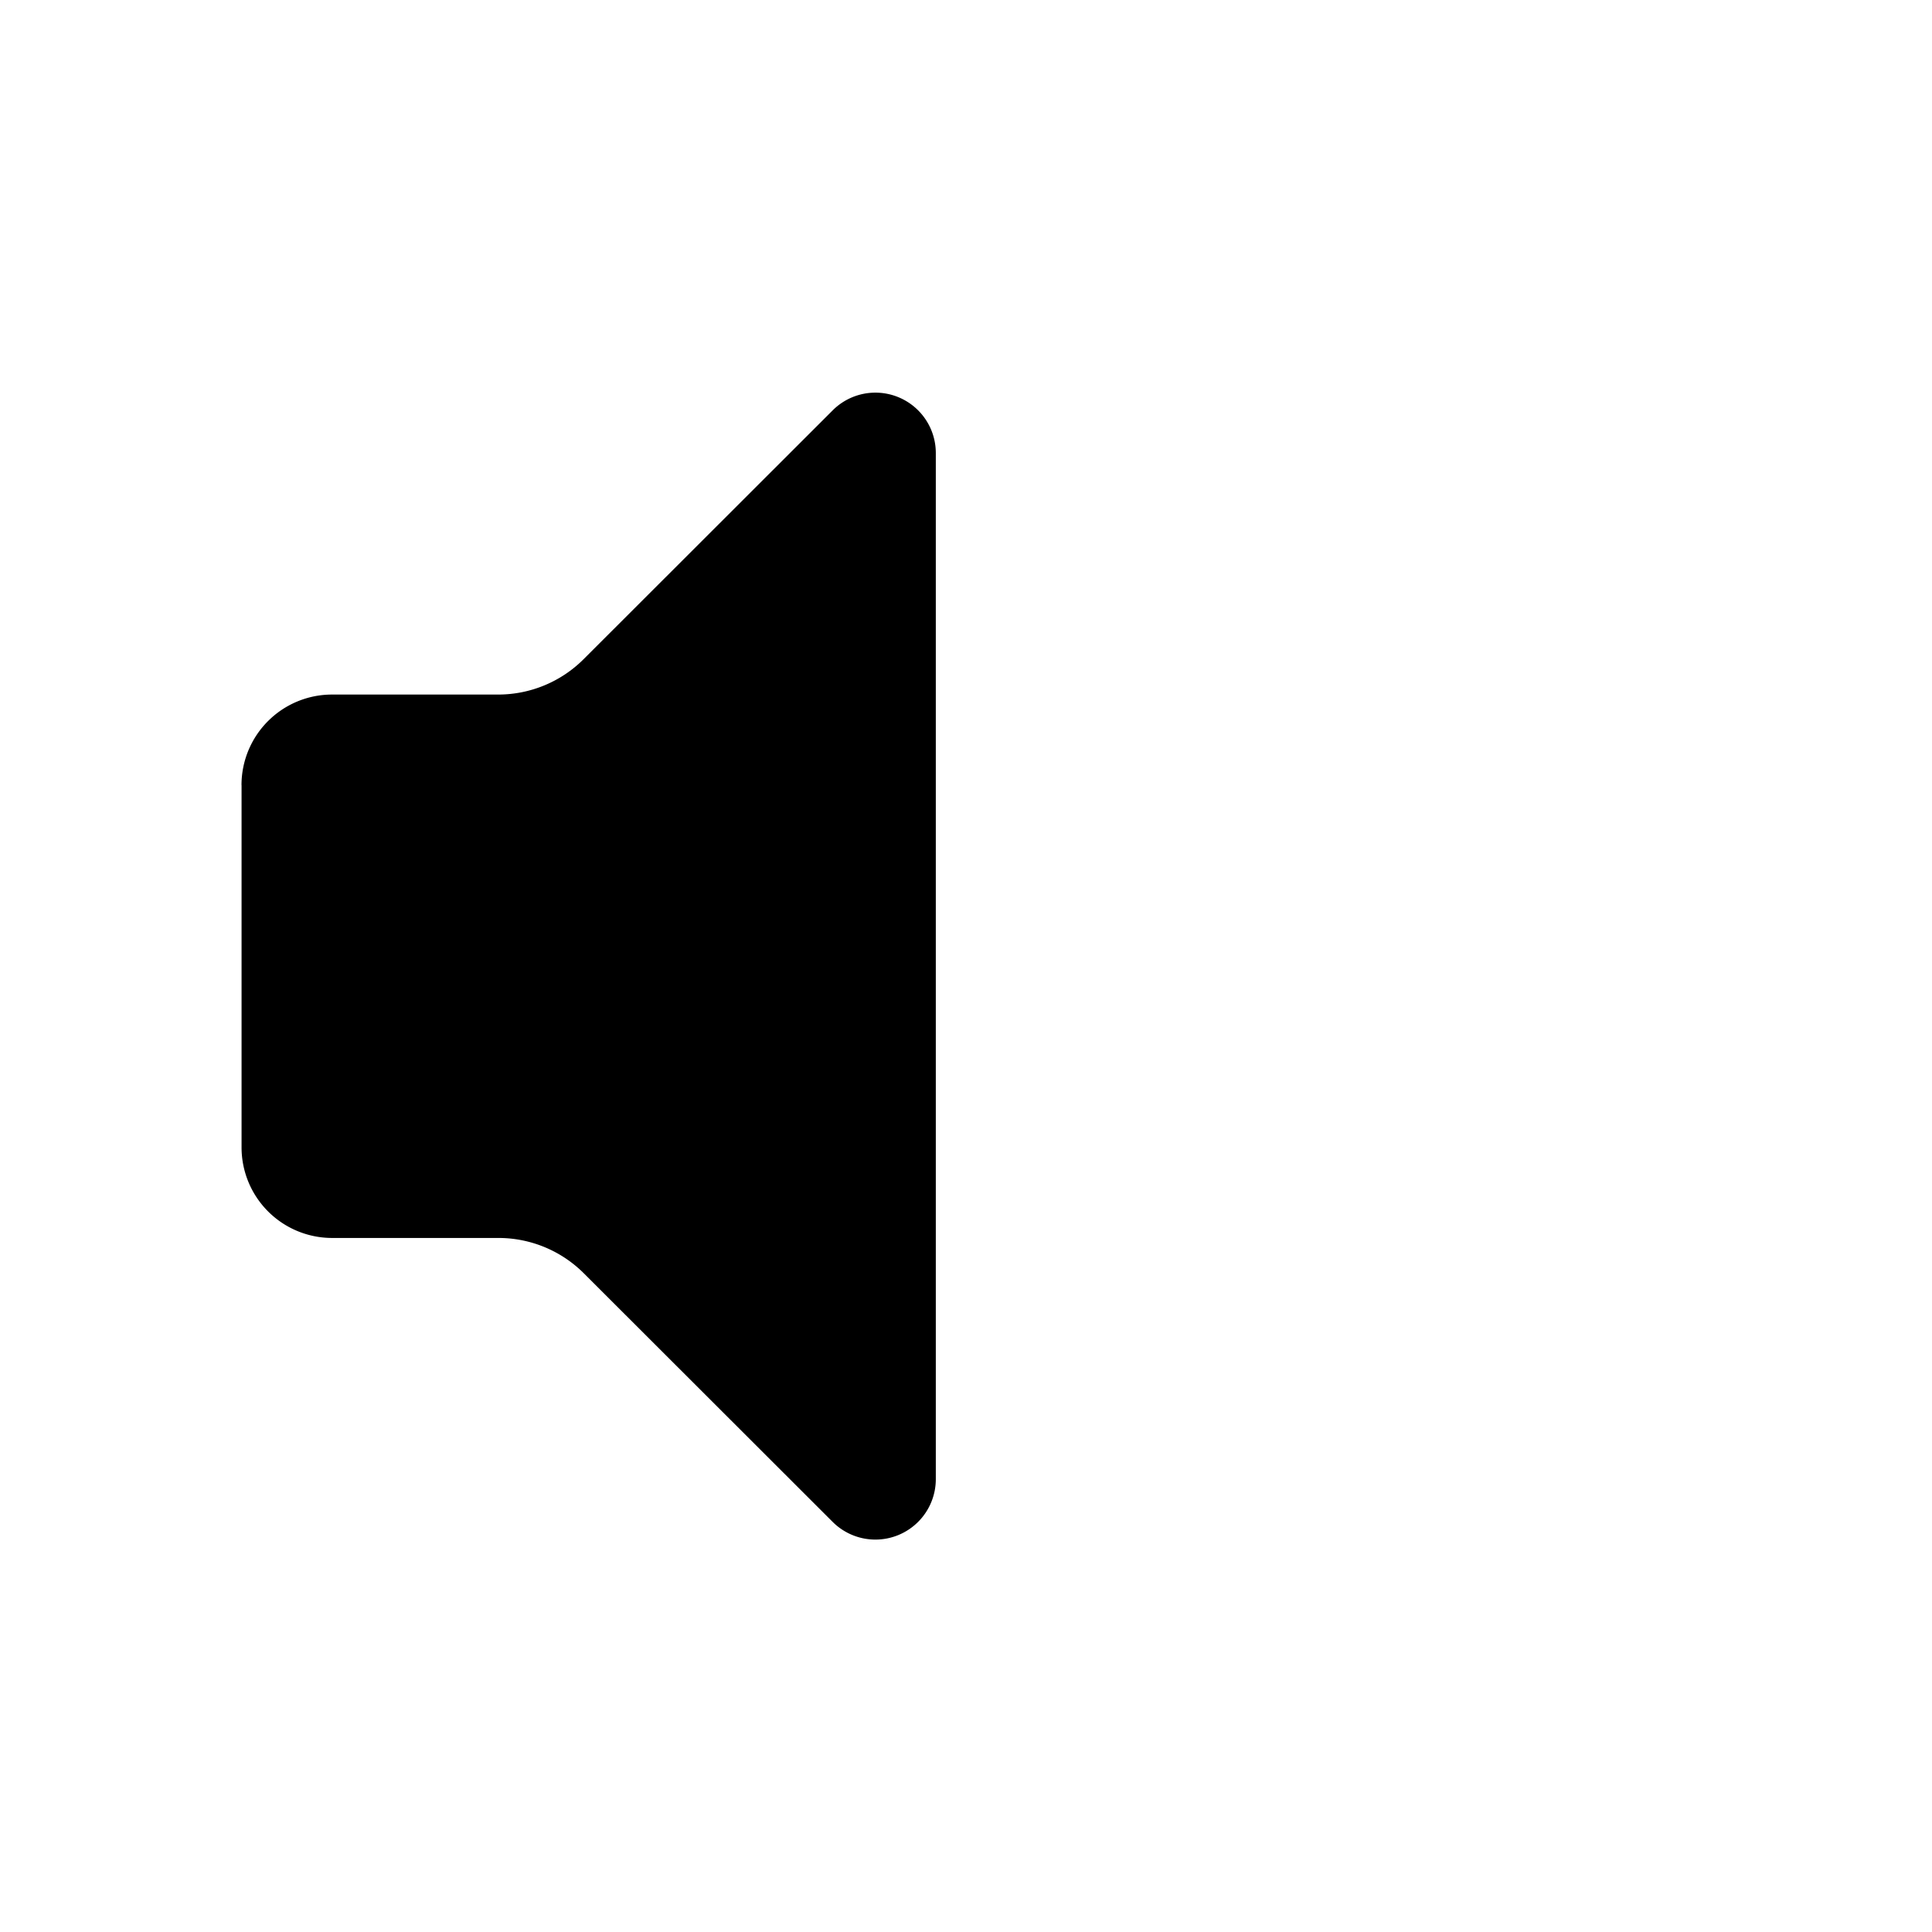 <svg id="Layer_1" data-name="Layer 1" xmlns="http://www.w3.org/2000/svg" width="64" height="64" viewBox="0 0 64 64"><defs><style>.cls-1{fill-rule:evenodd}</style></defs><title>Icons 100</title><path class="cls-1" d="M8 26.008a3 3 0 0 1 3.002-3h5.5a4.003 4.003 0 0 0 2.83-1.171l8.251-8.243A2.001 2.001 0 0 1 31 15.01v33.99a2.002 2.002 0 0 1-3.417 1.415L19.34 42.18a4.002 4.002 0 0 0-2.829-1.171h-5.508a3 3 0 0 1-3.001-3V26.007z"/></svg>